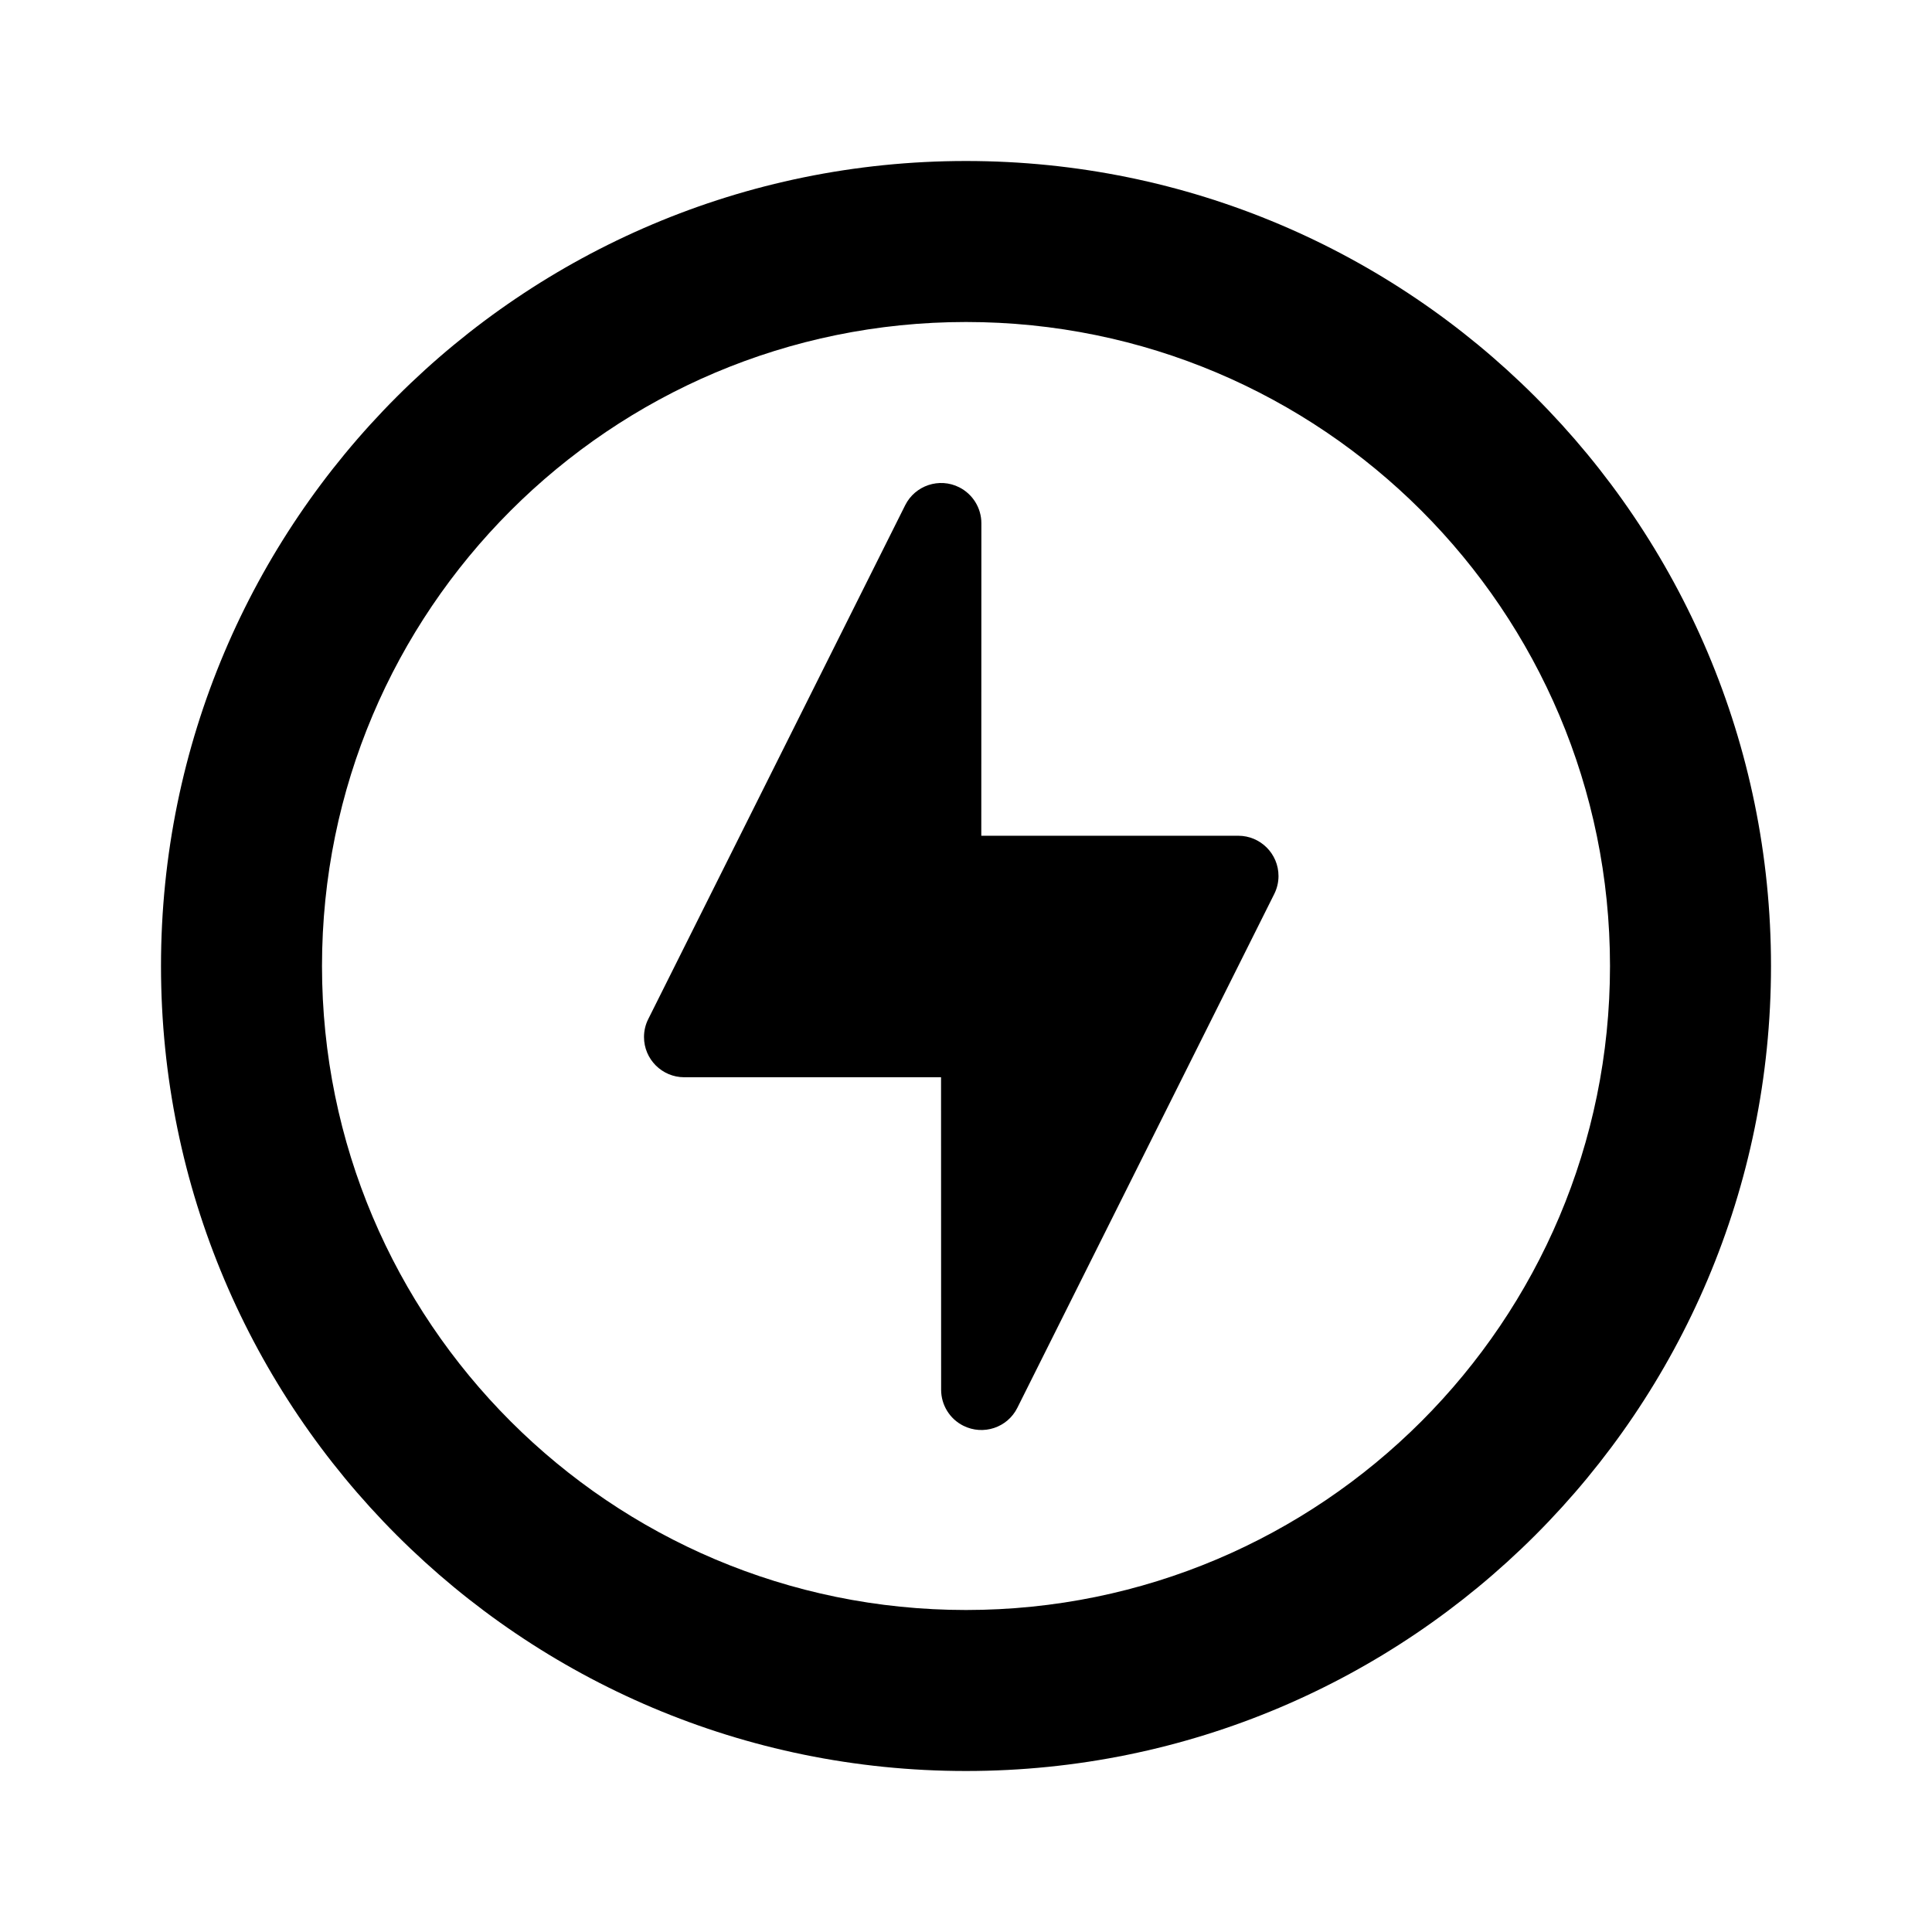 <svg width="24" height="24" viewBox="0 0 24 24" fill="none" xmlns="http://www.w3.org/2000/svg">
<g id="n-icon-automate">
<path id="Oval" fill-rule="evenodd" clip-rule="evenodd" d="M22 12C22 6.477 17.523 2 12 2C6.477 2 2 6.477 2 12C2 17.523 6.477 22 12 22C17.523 22 22 17.523 22 12ZM4 12C4 7.582 7.582 4 12 4C16.418 4 20 7.582 20 12C20 16.418 16.418 20 12 20C7.582 20 4 16.418 4 12Z" fill="black"/>
<path id="Path" fill-rule="evenodd" clip-rule="evenodd" d="M11.915 6.053C12.084 6.138 12.191 6.311 12.191 6.5L12.19 10.382L15.382 10.382C15.658 10.382 15.882 10.606 15.882 10.882C15.882 10.96 15.864 11.036 15.829 11.106L12.638 17.488C12.515 17.735 12.214 17.835 11.967 17.711C11.798 17.627 11.691 17.453 11.691 17.264L11.69 13.382L8.5 13.382C8.224 13.382 8 13.158 8 12.882C8 12.805 8.018 12.728 8.053 12.659L11.244 6.277C11.367 6.03 11.668 5.929 11.915 6.053Z" fill="black"/>
</g>
</svg>
